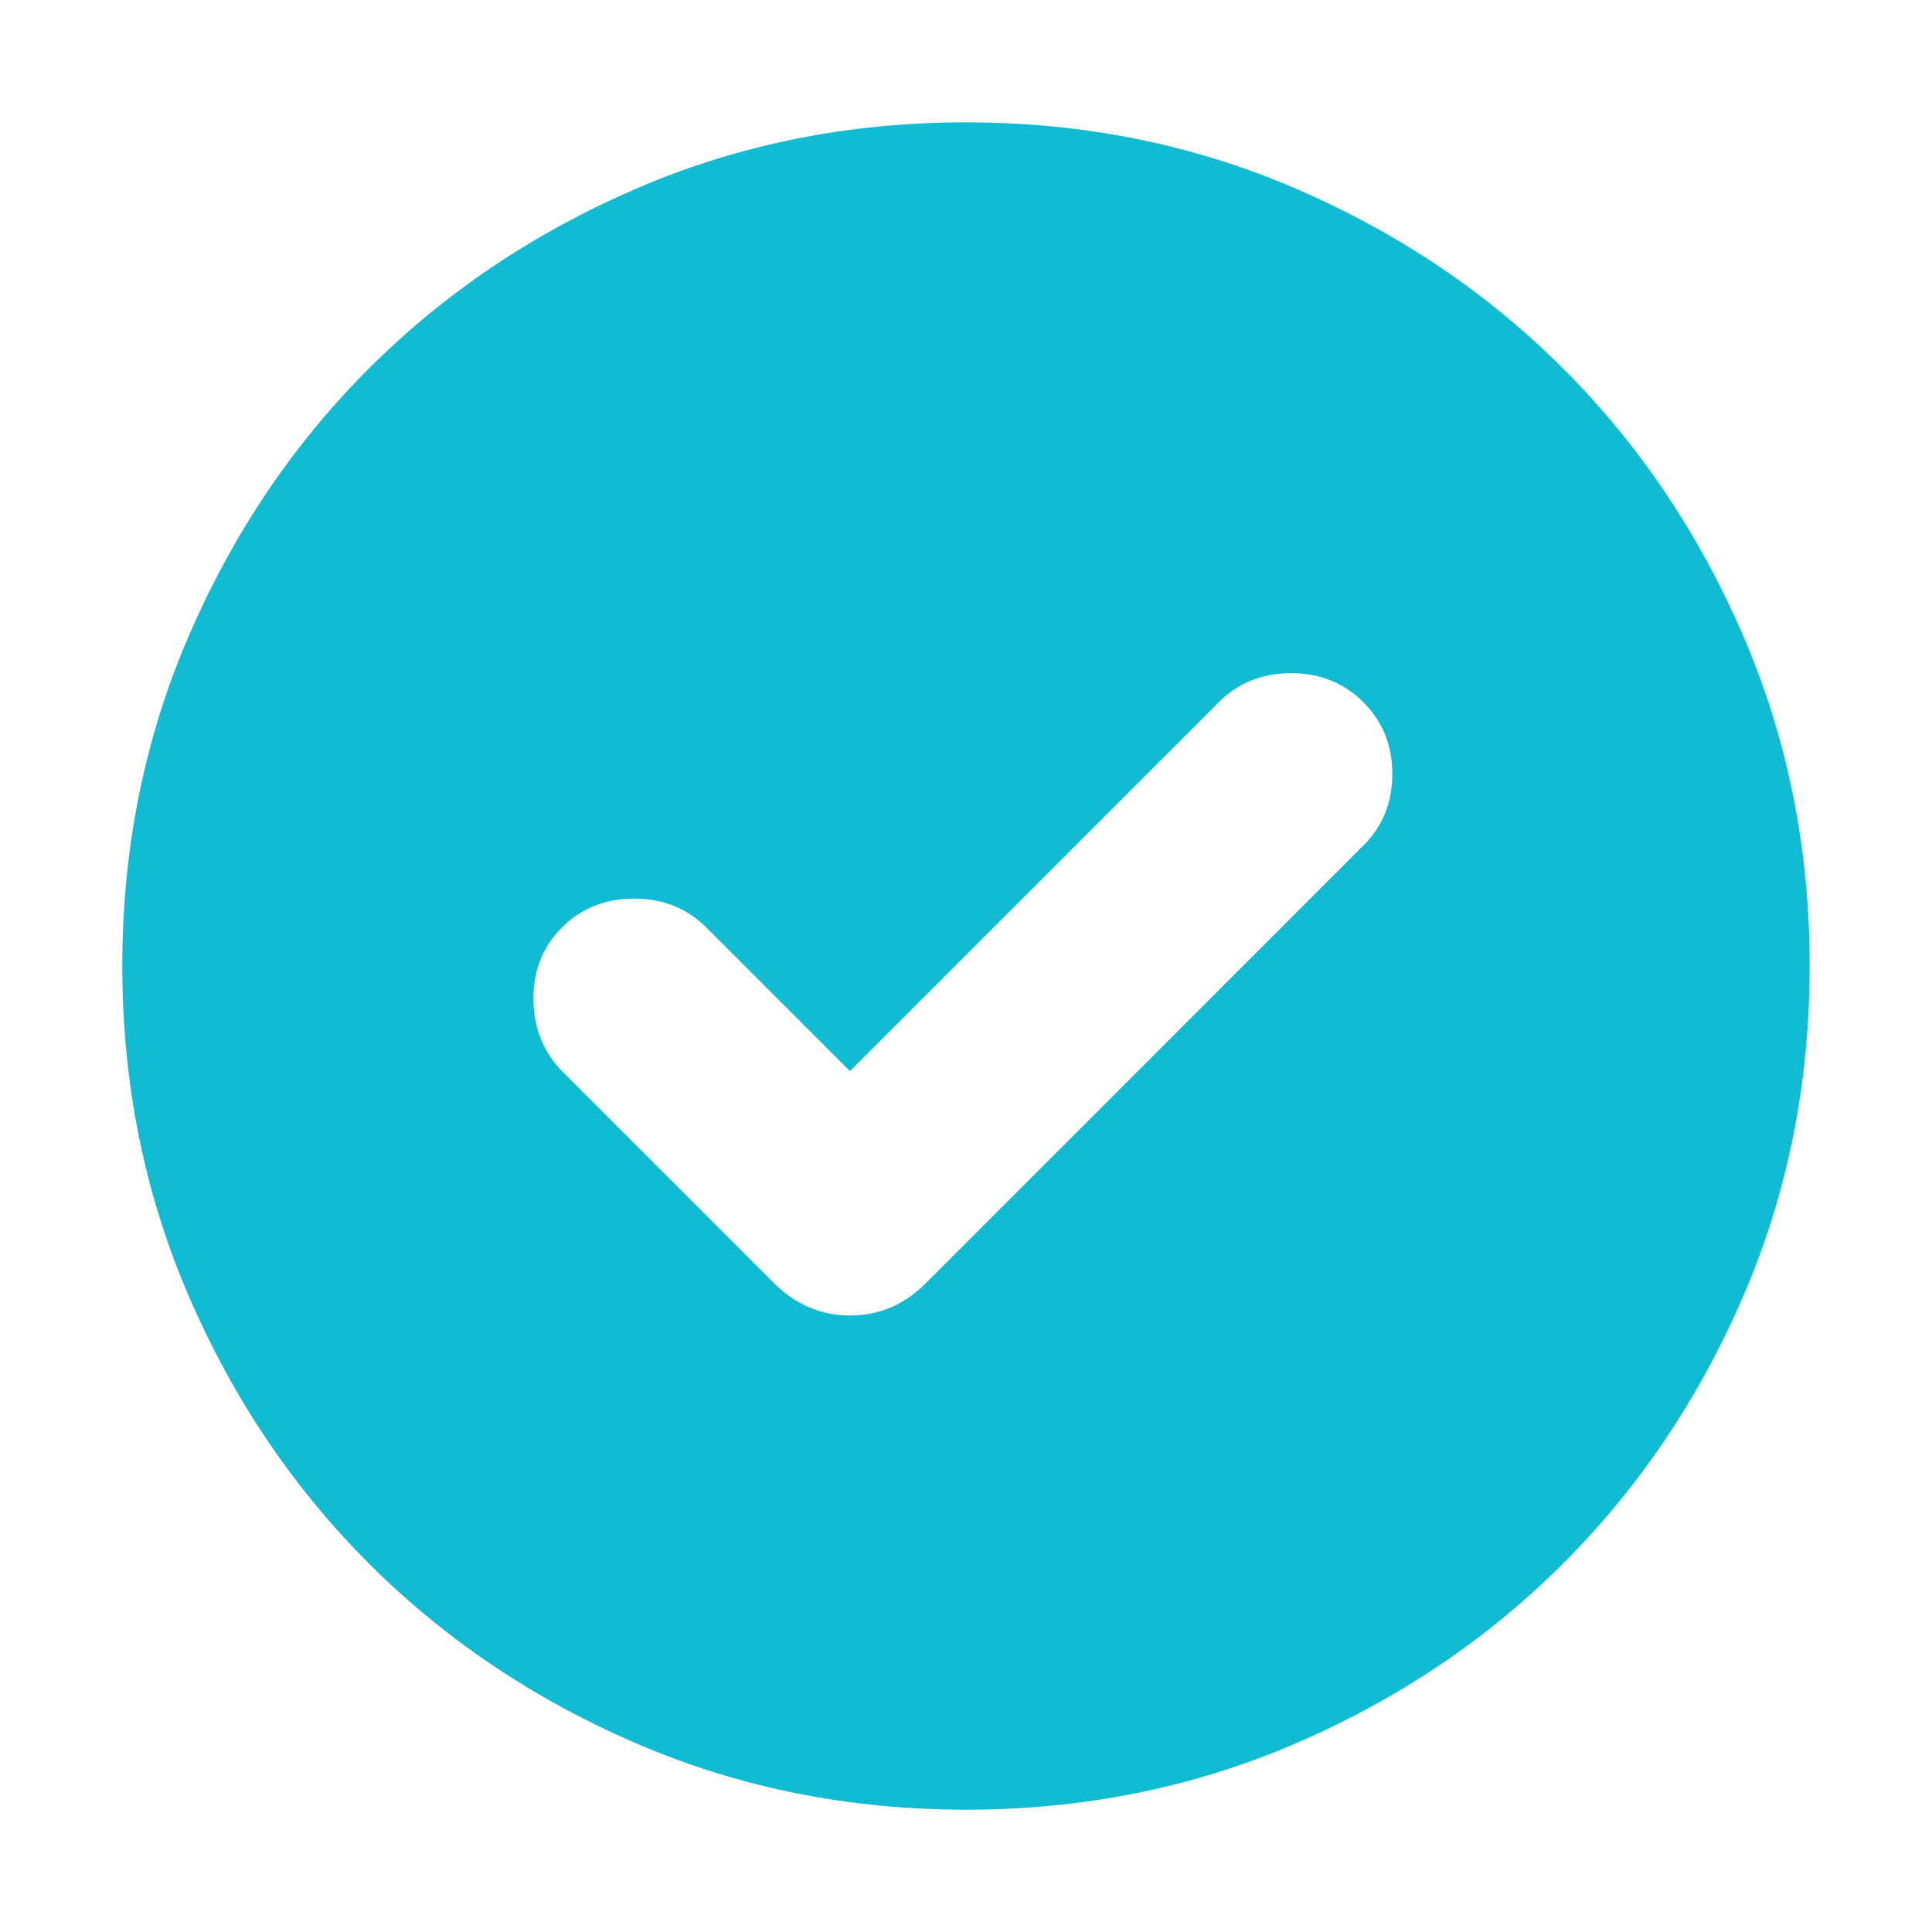 <svg width="40" height="40" viewBox="0 0 40 40" fill="none" xmlns="http://www.w3.org/2000/svg">
<mask id="mask0_0_539" style="mask-type:alpha" maskUnits="userSpaceOnUse" x="0" y="0" width="40" height="40">
<rect width="40" height="40" fill="#D9D9D9"/>
</mask>
<g mask="url(#mask0_0_539)">
<path d="M17.596 22.176L14.625 19.205C14.225 18.805 13.726 18.605 13.129 18.605C12.531 18.605 12.032 18.805 11.632 19.205C11.232 19.605 11.036 20.103 11.044 20.701C11.052 21.299 11.256 21.798 11.656 22.198L16.029 26.571C16.478 27.014 17.002 27.236 17.6 27.236C18.199 27.236 18.72 27.014 19.163 26.571L28.226 17.507C28.626 17.108 28.826 16.613 28.826 16.023C28.826 15.433 28.626 14.938 28.226 14.538C27.826 14.138 27.328 13.938 26.73 13.938C26.132 13.938 25.633 14.138 25.233 14.538L17.596 22.176ZM20 37.468C17.569 37.468 15.292 37.01 13.17 36.094C11.049 35.179 9.203 33.936 7.633 32.367C6.064 30.797 4.821 28.951 3.906 26.83C2.99 24.708 2.532 22.431 2.532 20C2.532 17.569 2.99 15.293 3.906 13.171C4.821 11.049 6.064 9.203 7.633 7.634C9.203 6.064 11.049 4.822 13.17 3.906C15.292 2.99 17.569 2.533 20 2.533C22.431 2.533 24.707 2.99 26.829 3.906C28.951 4.822 30.797 6.064 32.366 7.634C33.936 9.203 35.178 11.049 36.094 13.171C37.009 15.293 37.467 17.569 37.467 20C37.467 22.431 37.009 24.708 36.094 26.83C35.178 28.951 33.936 30.797 32.366 32.367C30.797 33.936 28.951 35.179 26.829 36.094C24.707 37.01 22.431 37.468 20 37.468Z" fill="#11BCD3"/>
</g>
</svg>
